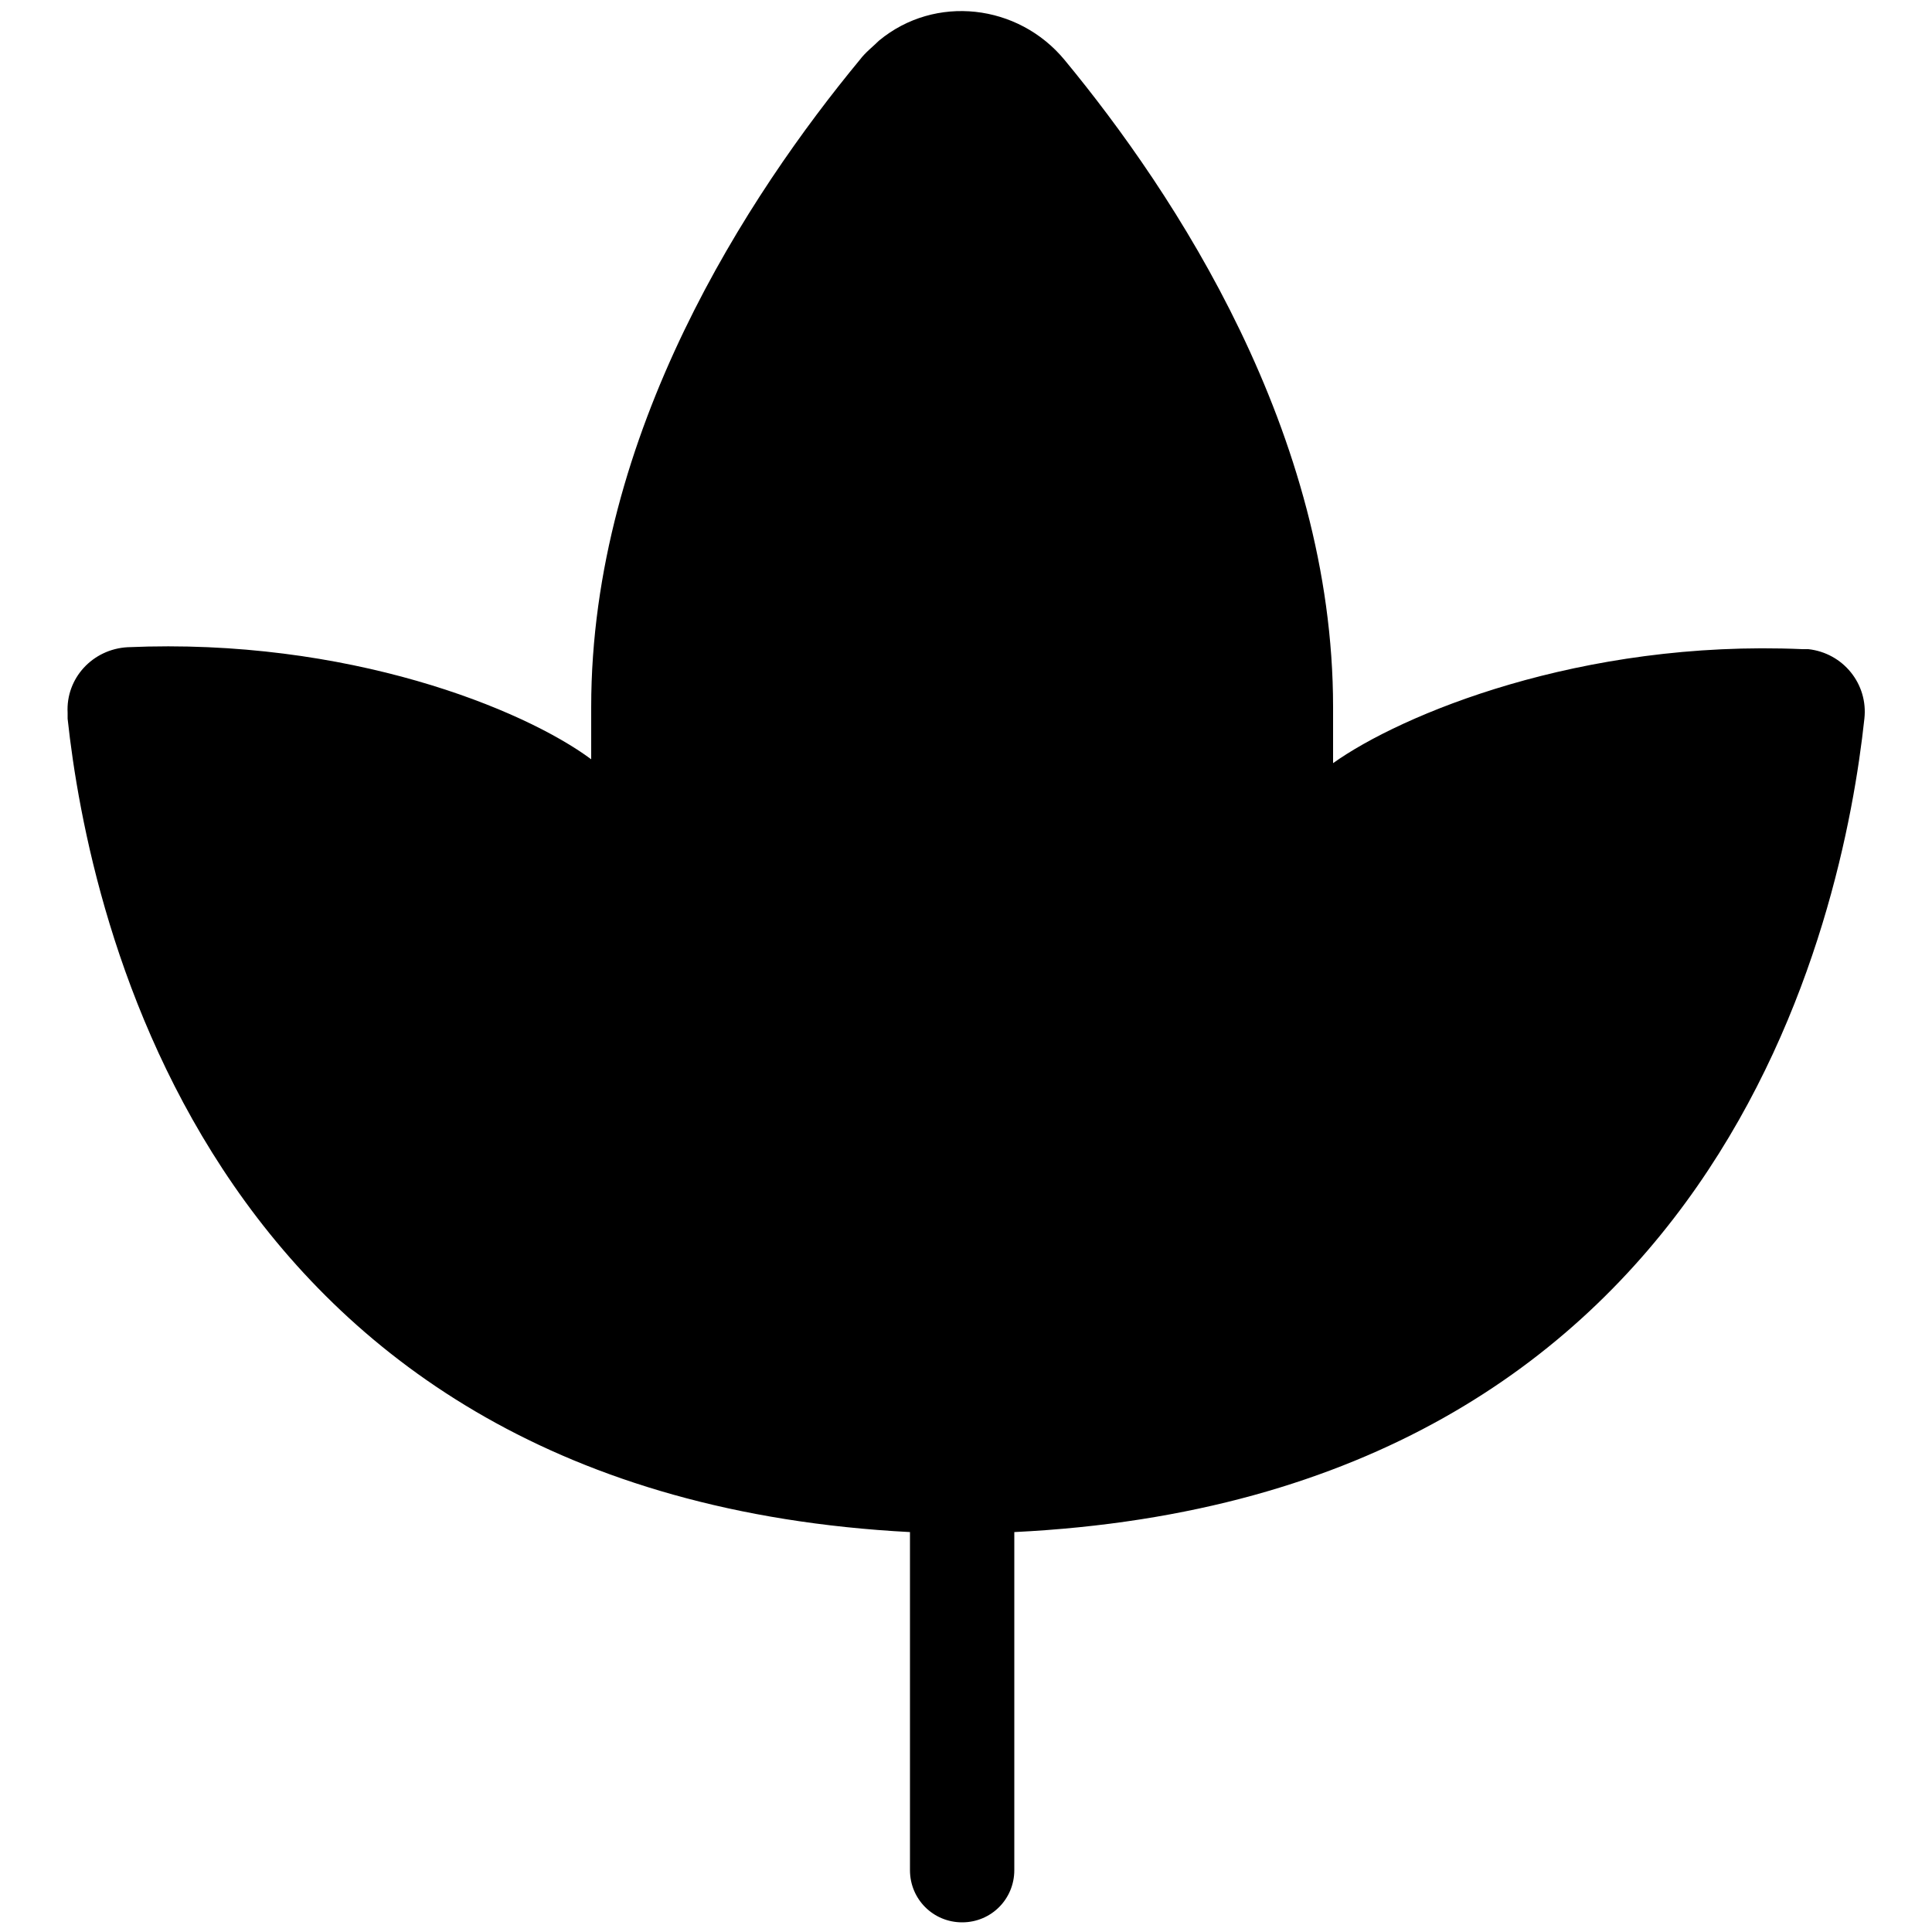 <svg class="icon" viewBox="0 0 1024 1024" version="1.1" xmlns="http://www.w3.org/2000/svg" width="200" height="200">
    <path d="M988.16 380.928c2.048-18.432-11.264-34.816-29.696-36.864h-3.072C837.632 338.944 742.4 378.88 706.56 404.48v-29.696C706.56 229.376 622.592 102.4 564.224 31.744c-24.576-29.696-68.608-34.816-98.304-10.24-3.072 3.072-7.168 6.144-10.24 10.24-58.368 70.656-142.336 197.632-142.336 343.04v27.648c-35.84-26.624-129.024-64.512-245.76-59.392-18.432 1.024-32.768 16.384-31.744 34.816v3.072c11.264 104.448 74.752 411.648 446.464 431.104v179.2c0 15.36 12.288 27.648 27.648 27.648s27.648-12.288 27.648-27.648V812.032c375.808-18.432 439.296-326.656 450.56-431.104z"/>
</svg>